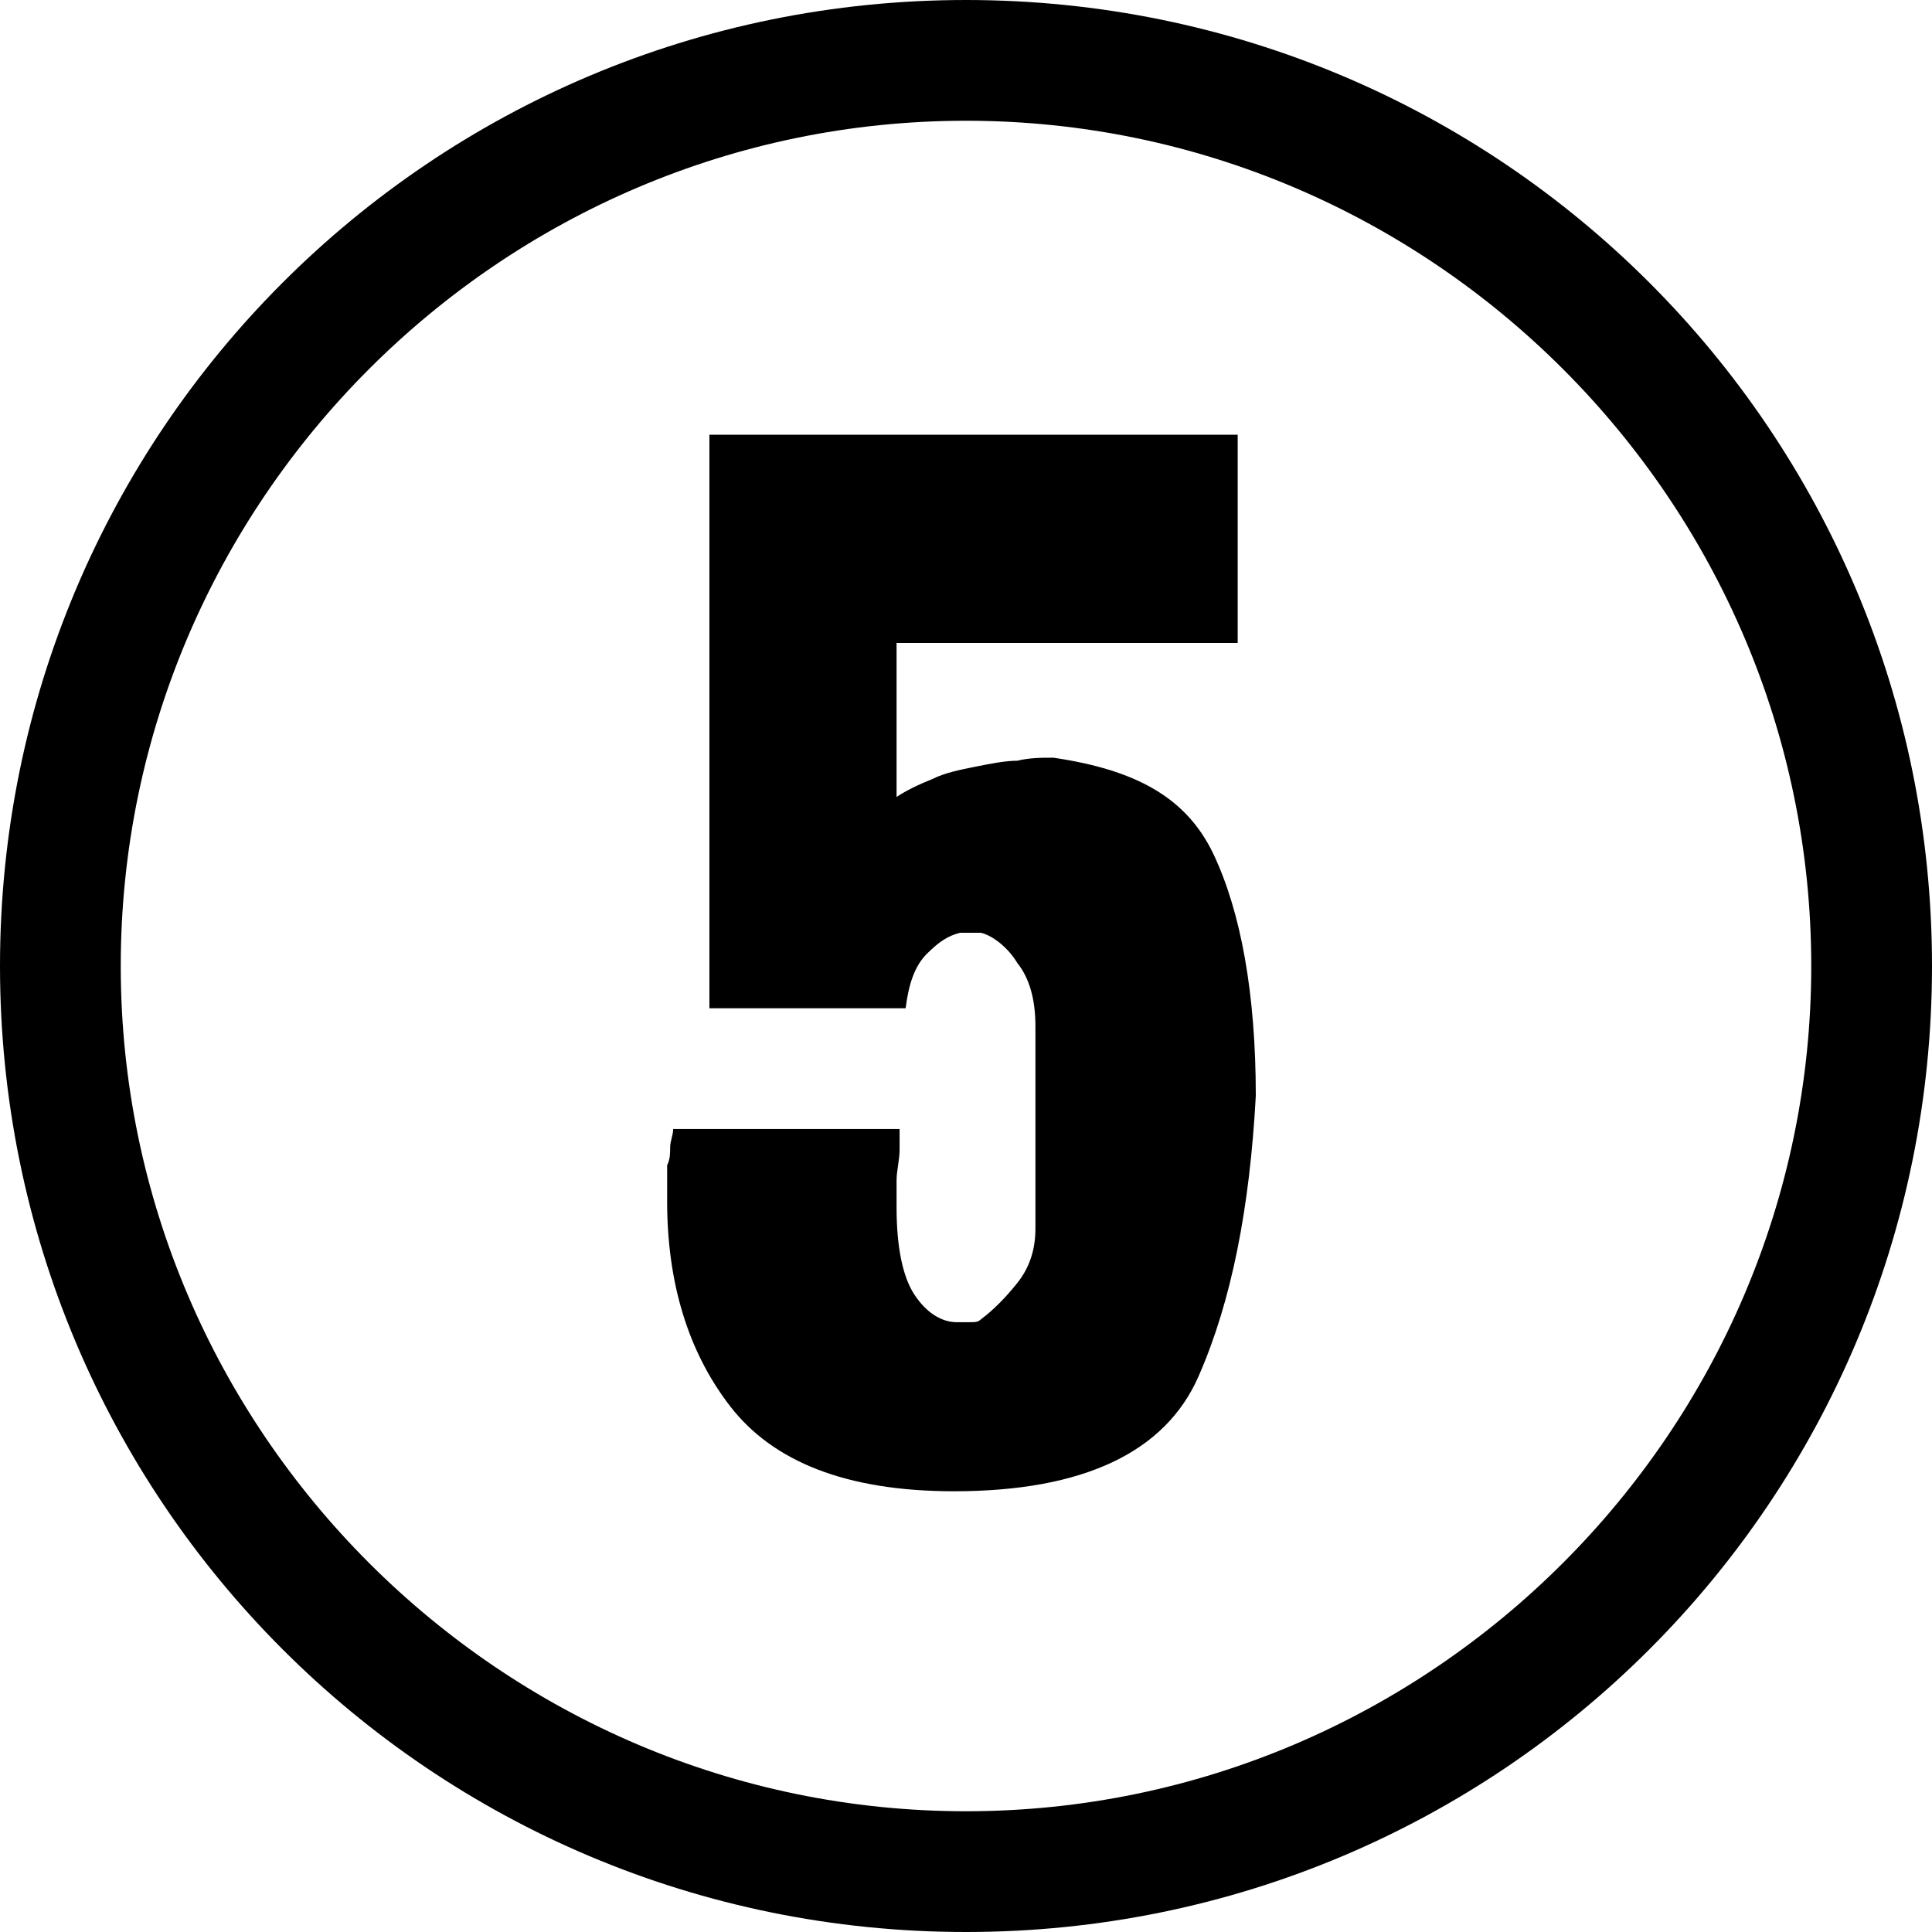<?xml version="1.0" encoding="utf-8"?>
<!-- Generator: Adobe Illustrator 19.0.0, SVG Export Plug-In . SVG Version: 6.00 Build 0)  -->
<svg version="1.1" id="图层_1" xmlns="http://www.w3.org/2000/svg" xmlns:xlink="http://www.w3.org/1999/xlink" x="0px" y="0px"
	 viewBox="0 0 64 64" style="enable-background:new 0 0 64 64;" xml:space="preserve">
<g id="XMLID_2_">
	<path id="XMLID_10_" d="M32,0C14.3,0,0,14.3,0,32s14.3,32,32,32s32-14.3,32-32S49.7,0,32,0z M32,60C16.6,60,4,47.4,4,32
		S16.6,4,32,4s28,12.6,28,28S47.4,60,32,60z"/>
	<path id="XMLID_11_" d="M34.9,25.1c-0.4,0-0.8,0-1.2,0.1c-0.4,0-0.9,0.1-1.4,0.2c-0.5,0.1-1,0.2-1.4,0.4c-0.5,0.2-0.9,0.4-1.2,0.6
		v-5.1H41v-6.9H23.5v19l6.5,0c0.1-0.8,0.3-1.4,0.7-1.8c0.4-0.4,0.7-0.6,1.1-0.7c0,0,0.1,0,0.1,0s0.1,0,0.2,0c0.1,0,0.1,0,0.2,0
		s0.1,0,0.2,0c0.4,0.1,0.9,0.5,1.2,1c0.4,0.5,0.6,1.2,0.6,2.1v6.7c0,0.7-0.2,1.3-0.6,1.8c-0.4,0.5-0.8,0.9-1.2,1.2
		c-0.1,0.1-0.2,0.1-0.4,0.1c-0.1,0-0.2,0-0.4,0c-0.5,0-1-0.3-1.4-0.9c-0.4-0.6-0.6-1.6-0.6-2.9c0-0.3,0-0.5,0-0.9
		c0-0.3,0.1-0.7,0.1-1c0,0,0-0.1,0-0.1s0-0.1,0-0.2c0-0.1,0-0.1,0-0.2c0-0.1,0-0.1,0-0.2l-7.5,0c0,0.2-0.1,0.4-0.1,0.6
		c0,0.2,0,0.4-0.1,0.6c0,0.2,0,0.4,0,0.6c0,0.2,0,0.4,0,0.6c0,2.7,0.7,5,2.1,6.8c1.4,1.8,3.8,2.8,7.4,2.8c4.3,0,7-1.3,8.1-3.8
		c1.1-2.5,1.7-5.6,1.9-9.3c0-3.4-0.5-6.1-1.4-8S37.6,25.5,34.9,25.1z"/>
</g>
</svg>
